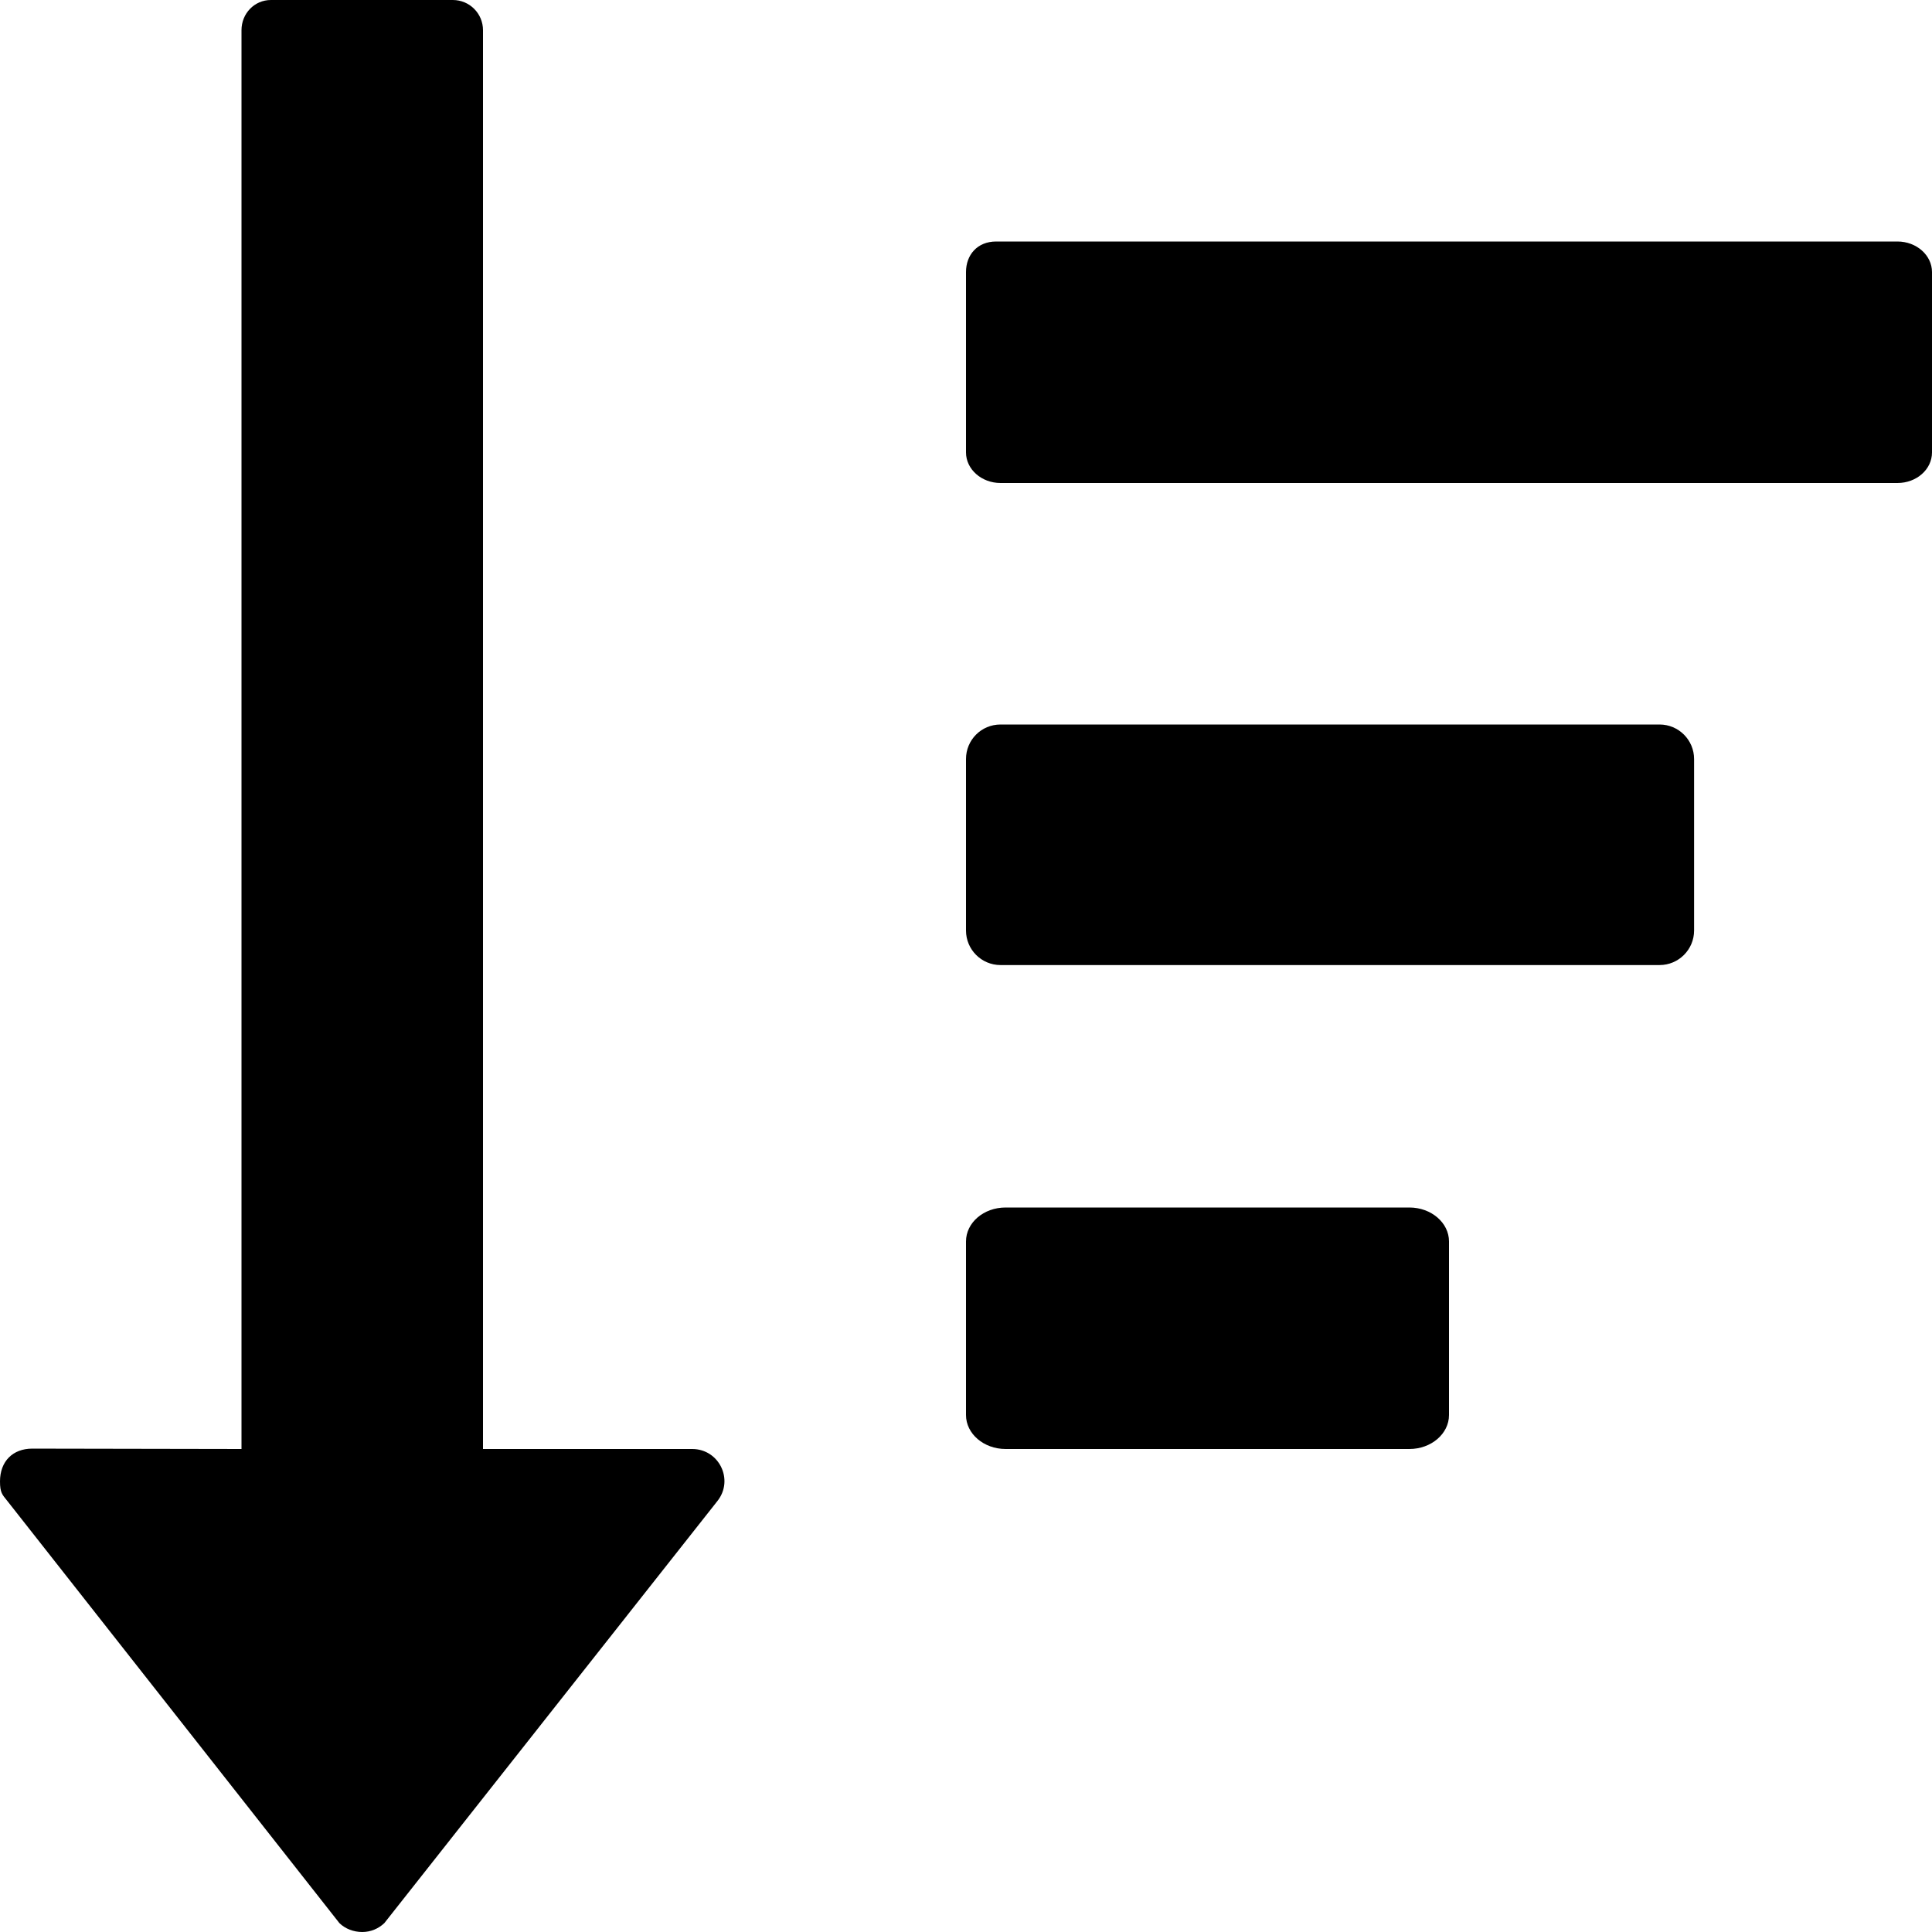 <?xml version="1.0" encoding="utf-8"?>
<svg fill="currentColor" viewBox="0 0 1024 1024" role="img">
  <path d="M256,768 L256,16 C256,7.2 248.9,0 240,0 L143.6,0 C134.8,0 128,7.2 128,16 L128,768 L17.1,767.8 C6.8,767.8 0,774.5 0,785.2 C0,791.1 1.2,792.2 3.7,795.3 L179.9,1019.3 C183,1022.3 187.4,1024 192,1024 C196.6,1024 200.6,1022.2 203.7,1019.3 L380.3,795.5 C389.1,784.3 381.1,768 366.9,768 L256,768 Z M528,128 L1005.7,128 C1015.8,128 1024,135.3 1024,144.2 L1024,239.8 C1024,248.8 1015.8,256 1005.7,256 L530.3,256 C520.2,256 512,248.7 512,239.8 L512,144.2 C512,135.2 517.9,128 528,128 L528,128 Z M530.3,384 L879.6,384 C889.7,384 897.9,392.2 897.9,402.3 L897.9,493.2 C897.9,503.3 889.7,511.5 879.6,511.5 L530.3,511.5 C520.2,511.5 512,503.3 512,493.2 L512,402.3 C512,392.2 520.1,384 530.3,384 L530.3,384 Z M533,640 L747,640 C758.6,640 768,648.1 768,658 L768,750 C768,759.9 758.6,768 747,768 L533,768 C521.4,768 512,759.9 512,750 L512,658 C512,648.1 521.3,640 533,640 L533,640 Z" />
</svg>
